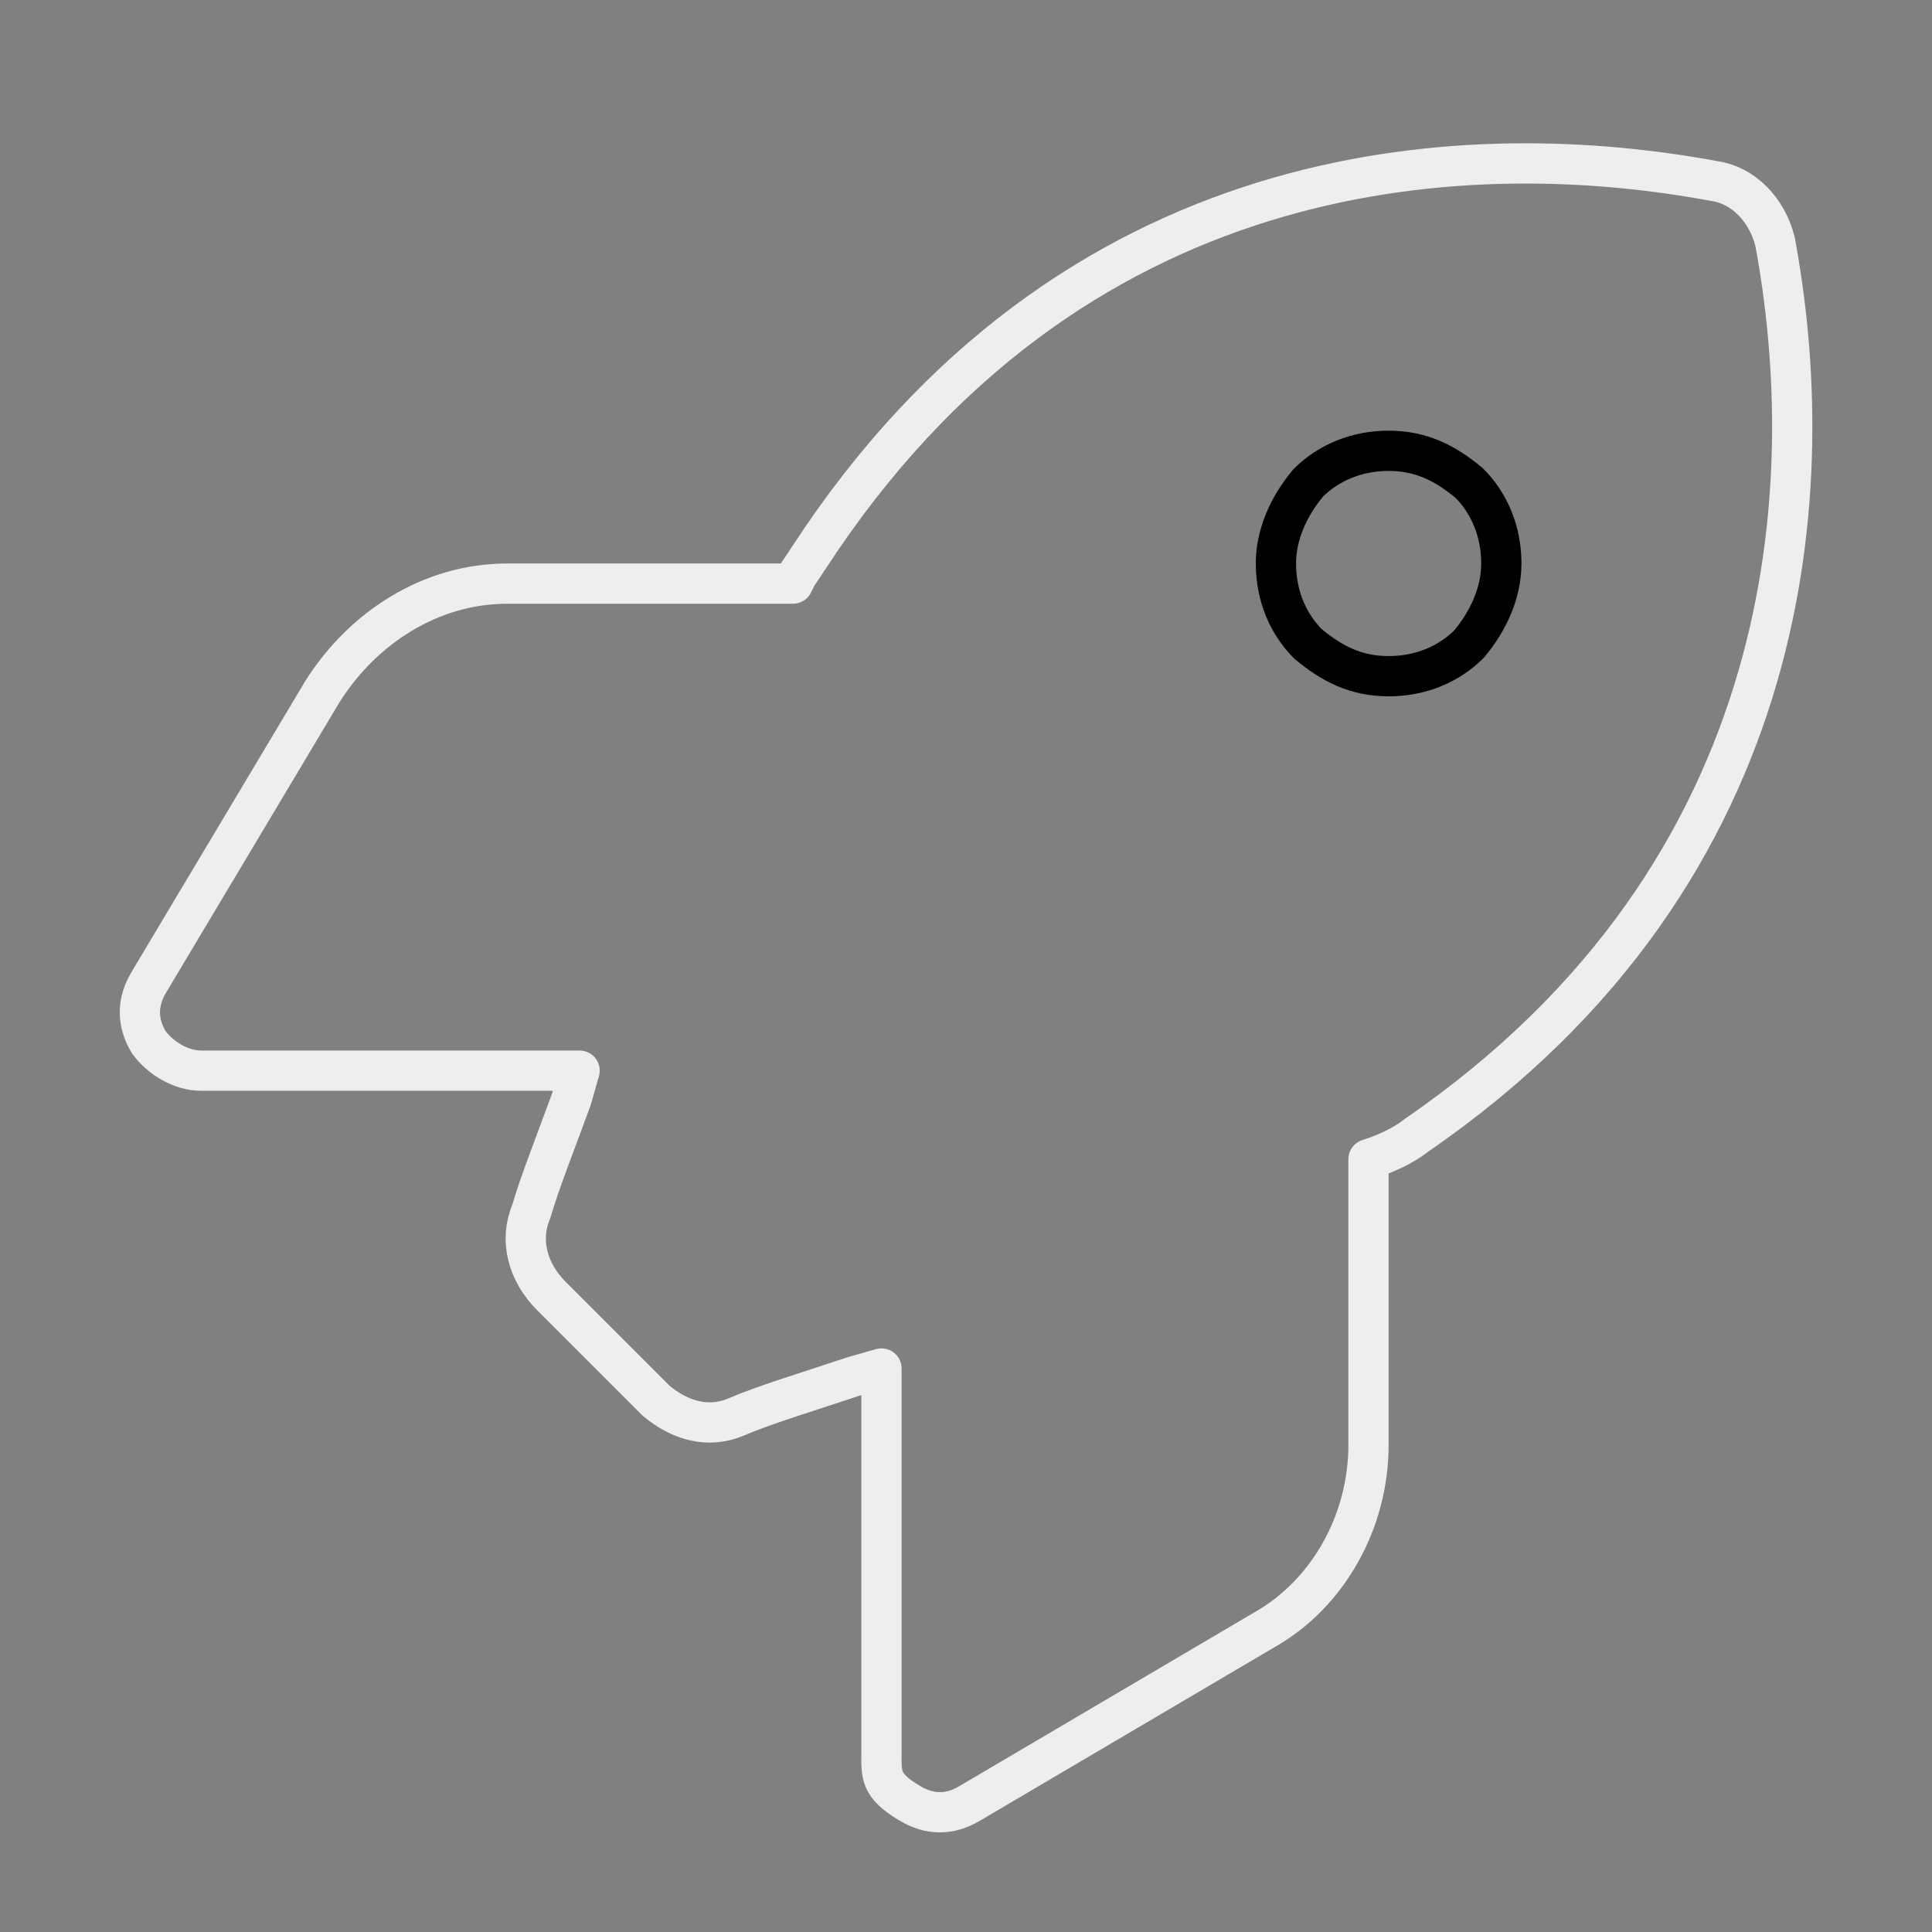 <svg xmlns="http://www.w3.org/2000/svg"
    xmlns:xlink="http://www.w3.org/1999/xlink" xml:space="preserve" viewBox="0 0 48 48" fill="none">
    <rect x="0" y="0" width="48" height="48" fill="#808080" stroke="none"/>
    <path d="M36.5 16c-.5.5-1.2.8-2 .8s-1.4-.3-2-.8c-.5-.5-.8-1.2-.8-2 0-.7.3-1.4.8-2 .5-.5 1.2-.8 2-.8s1.4.3 2 .8c.5.5.8 1.2.8 2 0 .7-.3 1.4-.8 2z" stroke="currentColor" />
    <path d="m16.3 34.8-2.6-2.6c-.6-.6-.8-1.4-.5-2.1.2-.7.6-1.7 1-2.8l.2-.7H5c-.5 0-1-.3-1.3-.7q-.45-.75 0-1.5h0L8 17.2h0c1-1.6 2.7-2.7 4.6-2.7h7.1l.1-.2.6-.9c6.6-9.7 16.3-10 22.2-8.9h0c.7.1 1.3.7 1.5 1.5 1.1 5.9.7 15.6-8.9 22.2h0c-.5.4-1.2.6-1.2.6v7.1c0 1.9-1 3.7-2.6 4.6h0l-7.3 4.3h0q-.75.45-1.5 0c-.75-.45-.7-.7-.7-1.3V34l-.7.2c-1.2.4-2.2.7-2.9 1s-1.4.1-2-.4" style="fill:none;stroke:#eee;stroke-linecap:round;stroke-linejoin:round"/>
</svg>